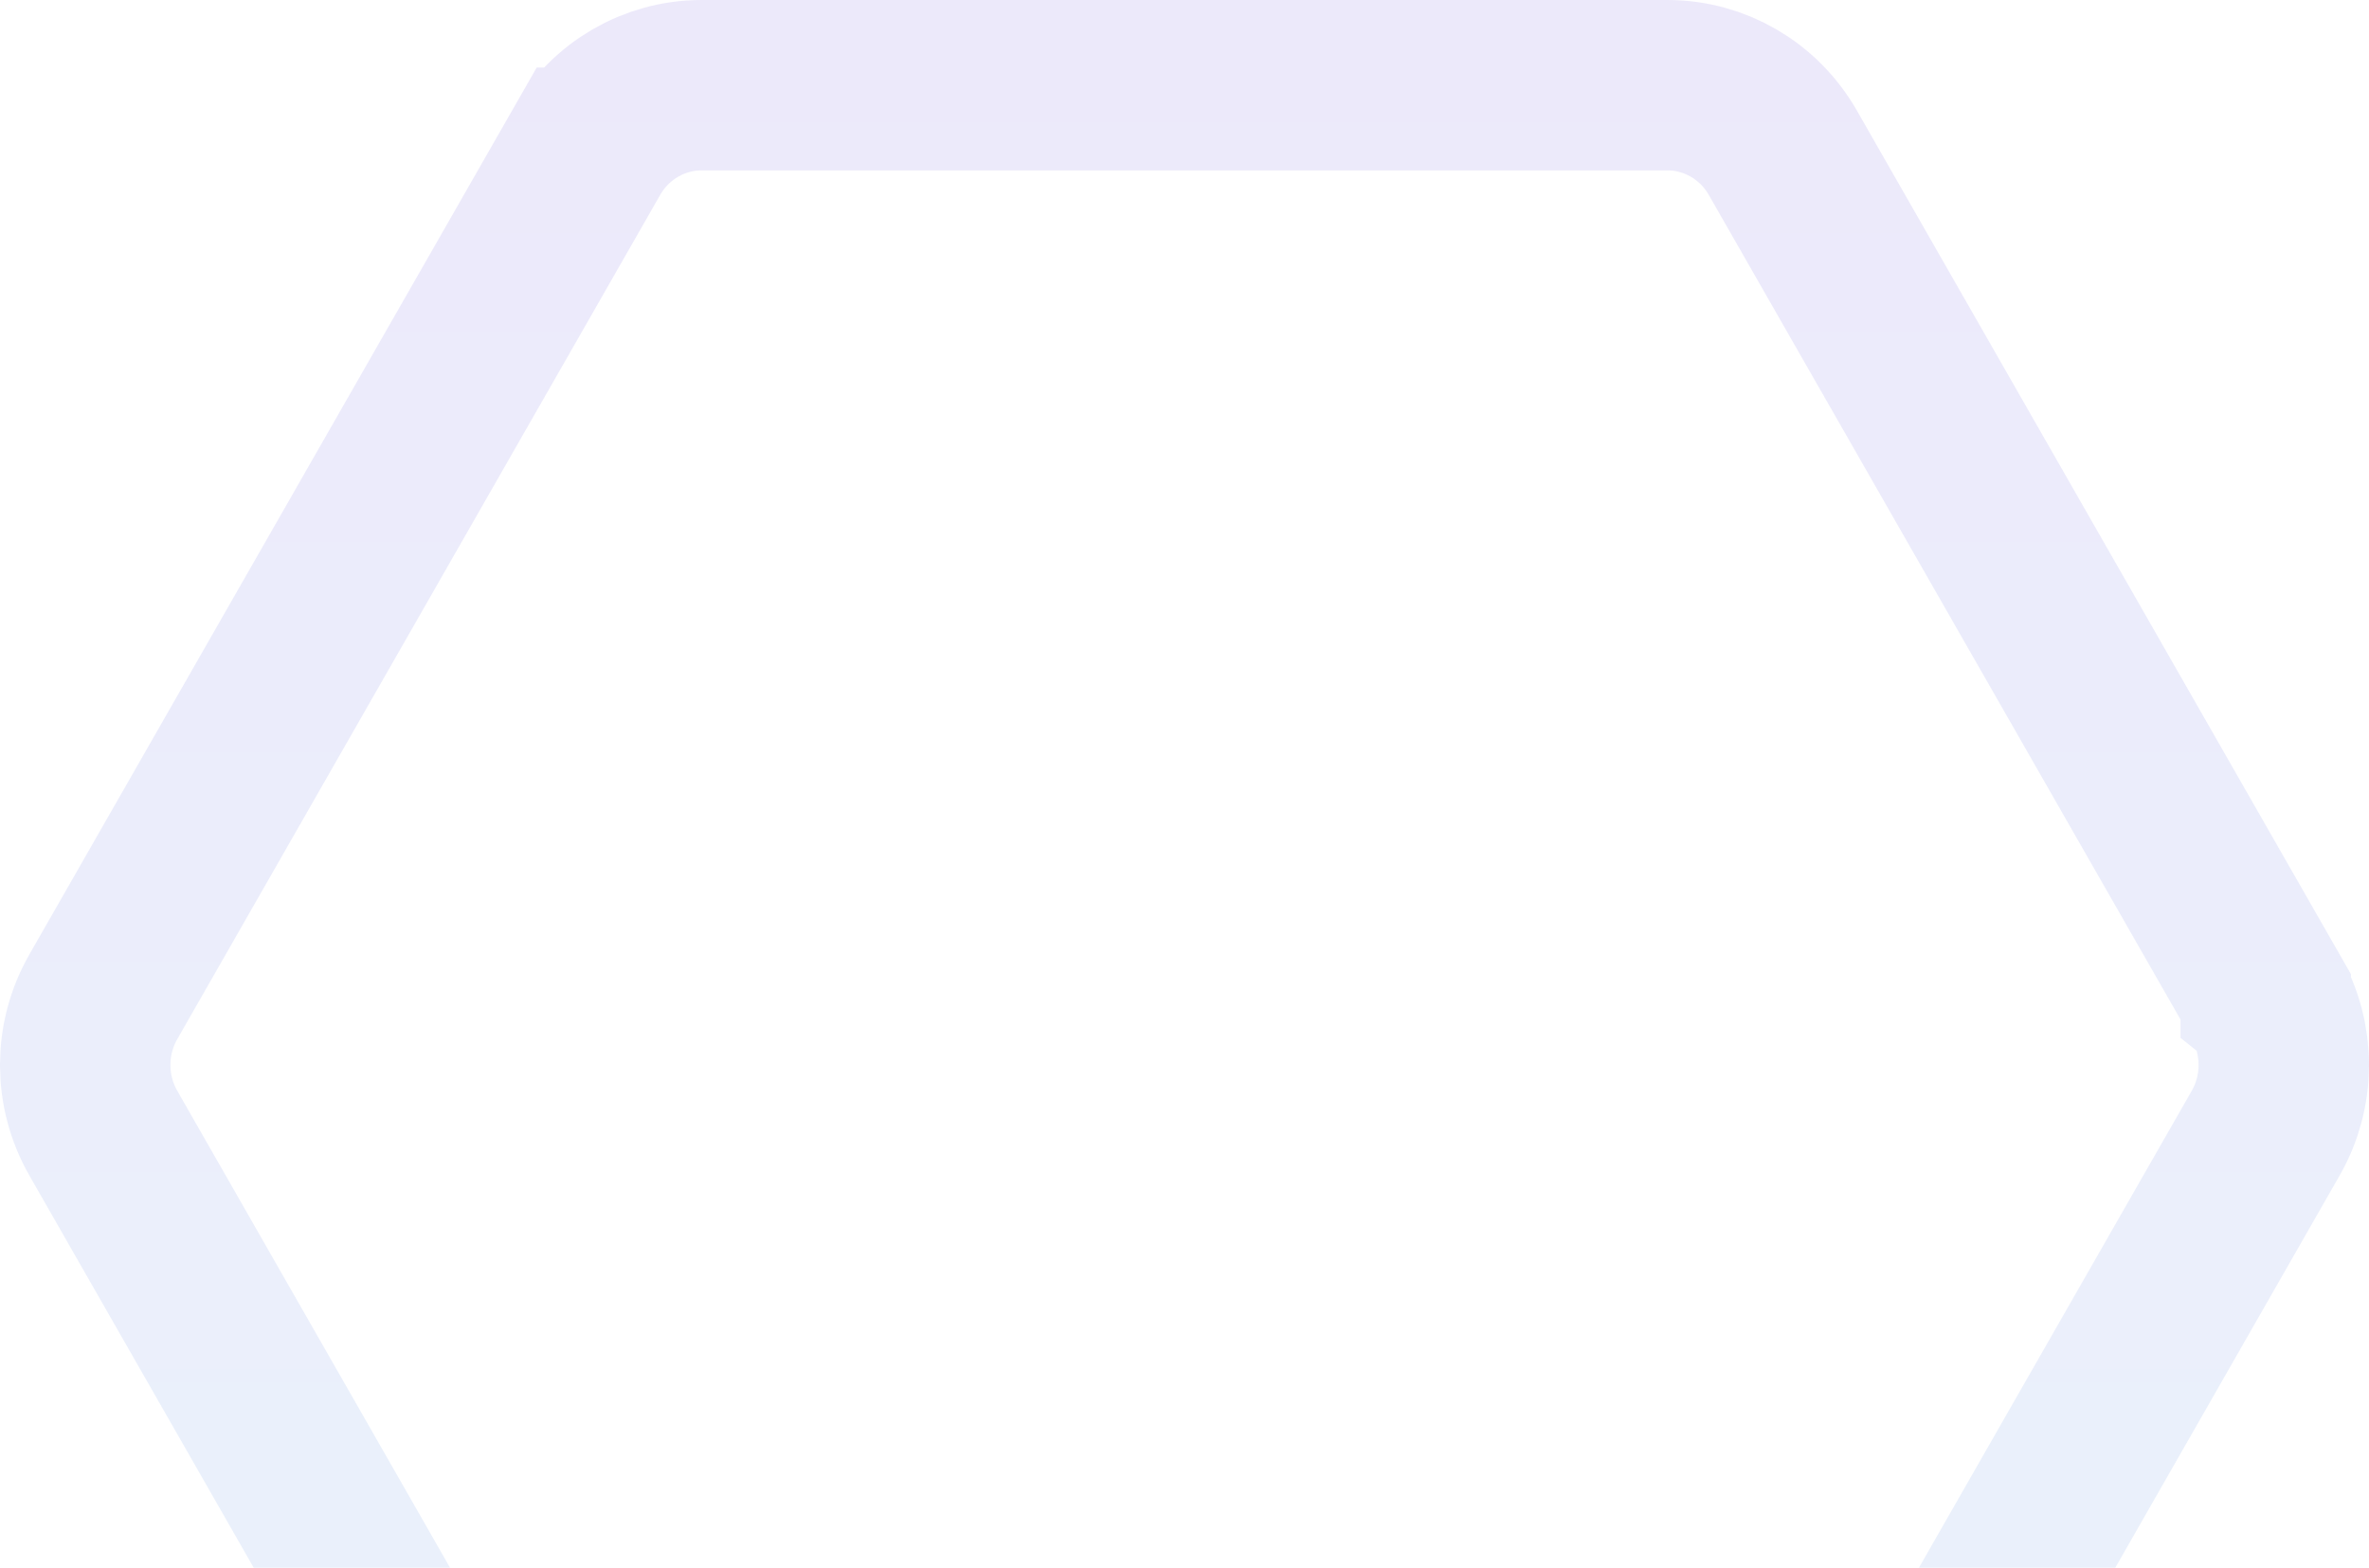 <svg width="139" height="92" viewBox="0 0 139 92" fill="none" xmlns="http://www.w3.org/2000/svg">
<path opacity="0.13" d="M104.605 8.96L132.941 58.501C132.941 58.501 132.941 58.502 132.941 58.502C132.941 58.502 132.942 58.503 132.942 58.503C134.353 60.975 134.353 64.022 132.94 66.495L104.605 116.04C103.193 118.508 100.607 120 97.835 120H41.164C38.393 120 35.807 118.509 34.392 116.039C34.392 116.039 34.392 116.038 34.392 116.038L6.06 66.495C6.059 66.494 6.059 66.493 6.059 66.493C4.647 64.02 4.647 60.974 6.059 58.503C6.059 58.502 6.059 58.502 6.06 58.501L34.392 8.961C34.392 8.961 34.393 8.961 34.393 8.96C35.808 6.49 38.393 5 41.164 5H97.835C100.607 5 103.193 6.491 104.605 8.96Z" stroke="url(#paint0_linear_37_4766)" stroke-width="10"/>
<defs>
<linearGradient id="paint0_linear_37_4766" x1="69.5" y1="0" x2="69.5" y2="125" gradientUnits="userSpaceOnUse">
<stop stop-color="#6D54DB"/>
<stop offset="1" stop-color="#59A2DD"/>
</linearGradient>
</defs>
</svg>
